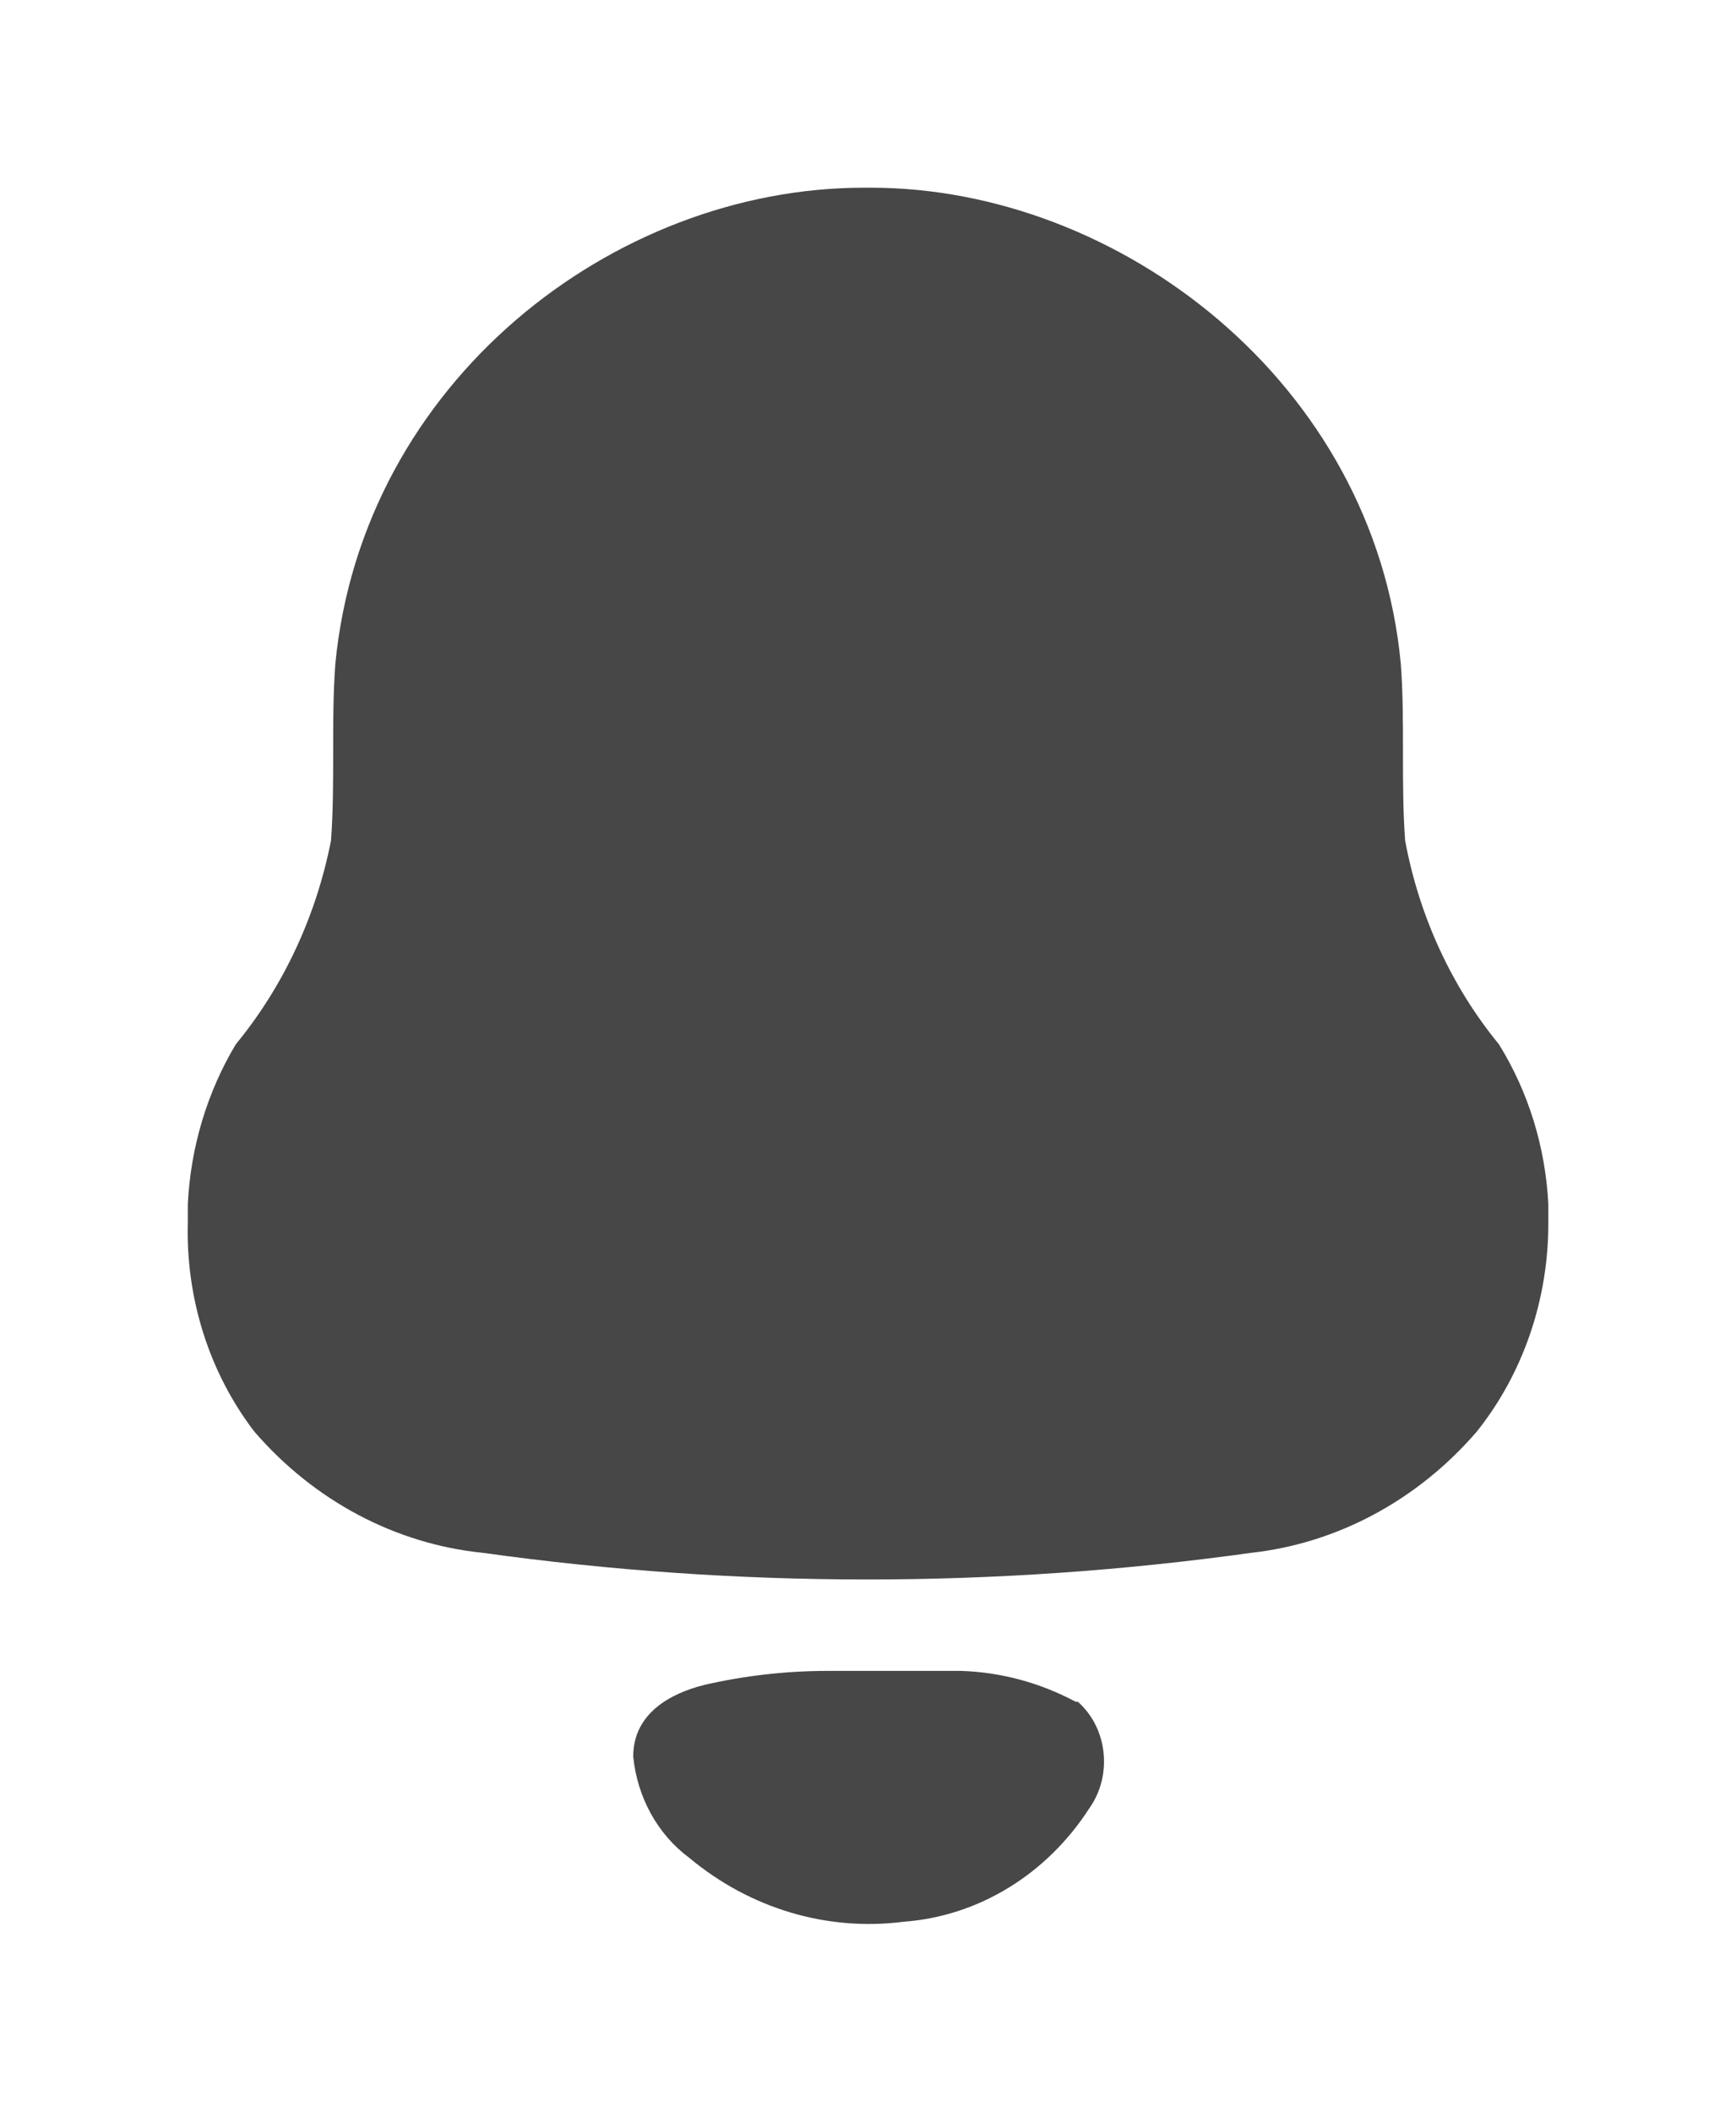 <svg width="37" height="45" viewBox="0 0 37 45" fill="none" xmlns="http://www.w3.org/2000/svg">
<g filter="url(#filter0_d)">
<path fill-rule="evenodd" clip-rule="evenodd" d="M29.948 13.912C30.247 15.524 30.937 17.022 31.947 18.254C32.575 19.266 32.938 20.442 33 21.658V22.036C33.009 23.677 32.467 25.266 31.474 26.509C30.215 27.969 28.506 28.887 26.666 29.091C21.23 29.848 15.727 29.848 10.291 29.091C8.429 28.902 6.697 27.984 5.422 26.509C4.46 25.254 3.956 23.664 4.003 22.036V21.658C4.063 20.447 4.415 19.273 5.026 18.254C6.04 17.021 6.739 15.525 7.055 13.912C7.101 13.288 7.101 12.659 7.101 12.03C7.101 11.4 7.101 10.771 7.147 10.147C7.727 4.144 13.068 0 18.41 0H18.562C23.843 0 29.291 4.144 29.856 10.147C29.902 10.763 29.902 11.392 29.902 12.023C29.902 12.654 29.902 13.288 29.948 13.912ZM20.485 31.607C21.334 31.634 22.167 31.859 22.927 32.265H22.973C23.608 32.827 23.716 33.831 23.217 34.535C22.308 35.945 20.854 36.834 19.264 36.952C17.631 37.163 15.986 36.673 14.686 35.587C14.017 35.09 13.583 34.303 13.496 33.433C13.496 32.512 14.289 32.084 15.022 31.903C15.88 31.707 16.754 31.608 17.631 31.607H20.485Z" fill="#474747"/>
</g>
<defs>
<filter id="filter0_d" x="0" y="0" width="37" height="45" filterUnits="userSpaceOnUse" color-interpolation-filters="sRGB">
<feFlood flood-opacity="0" result="BackgroundImageFix"/>
<feColorMatrix in="SourceAlpha" type="matrix" values="0 0 0 0 0 0 0 0 0 0 0 0 0 0 0 0 0 0 127 0"/>
<feOffset dy="4"/>
<feGaussianBlur stdDeviation="2"/>
<feColorMatrix type="matrix" values="0 0 0 0 0 0 0 0 0 0 0 0 0 0 0 0 0 0 0.25 0"/>
<feBlend mode="normal" in2="BackgroundImageFix" result="effect1_dropShadow"/>
<feBlend mode="normal" in="SourceGraphic" in2="effect1_dropShadow" result="shape"/>
</filter>
</defs>
</svg>
